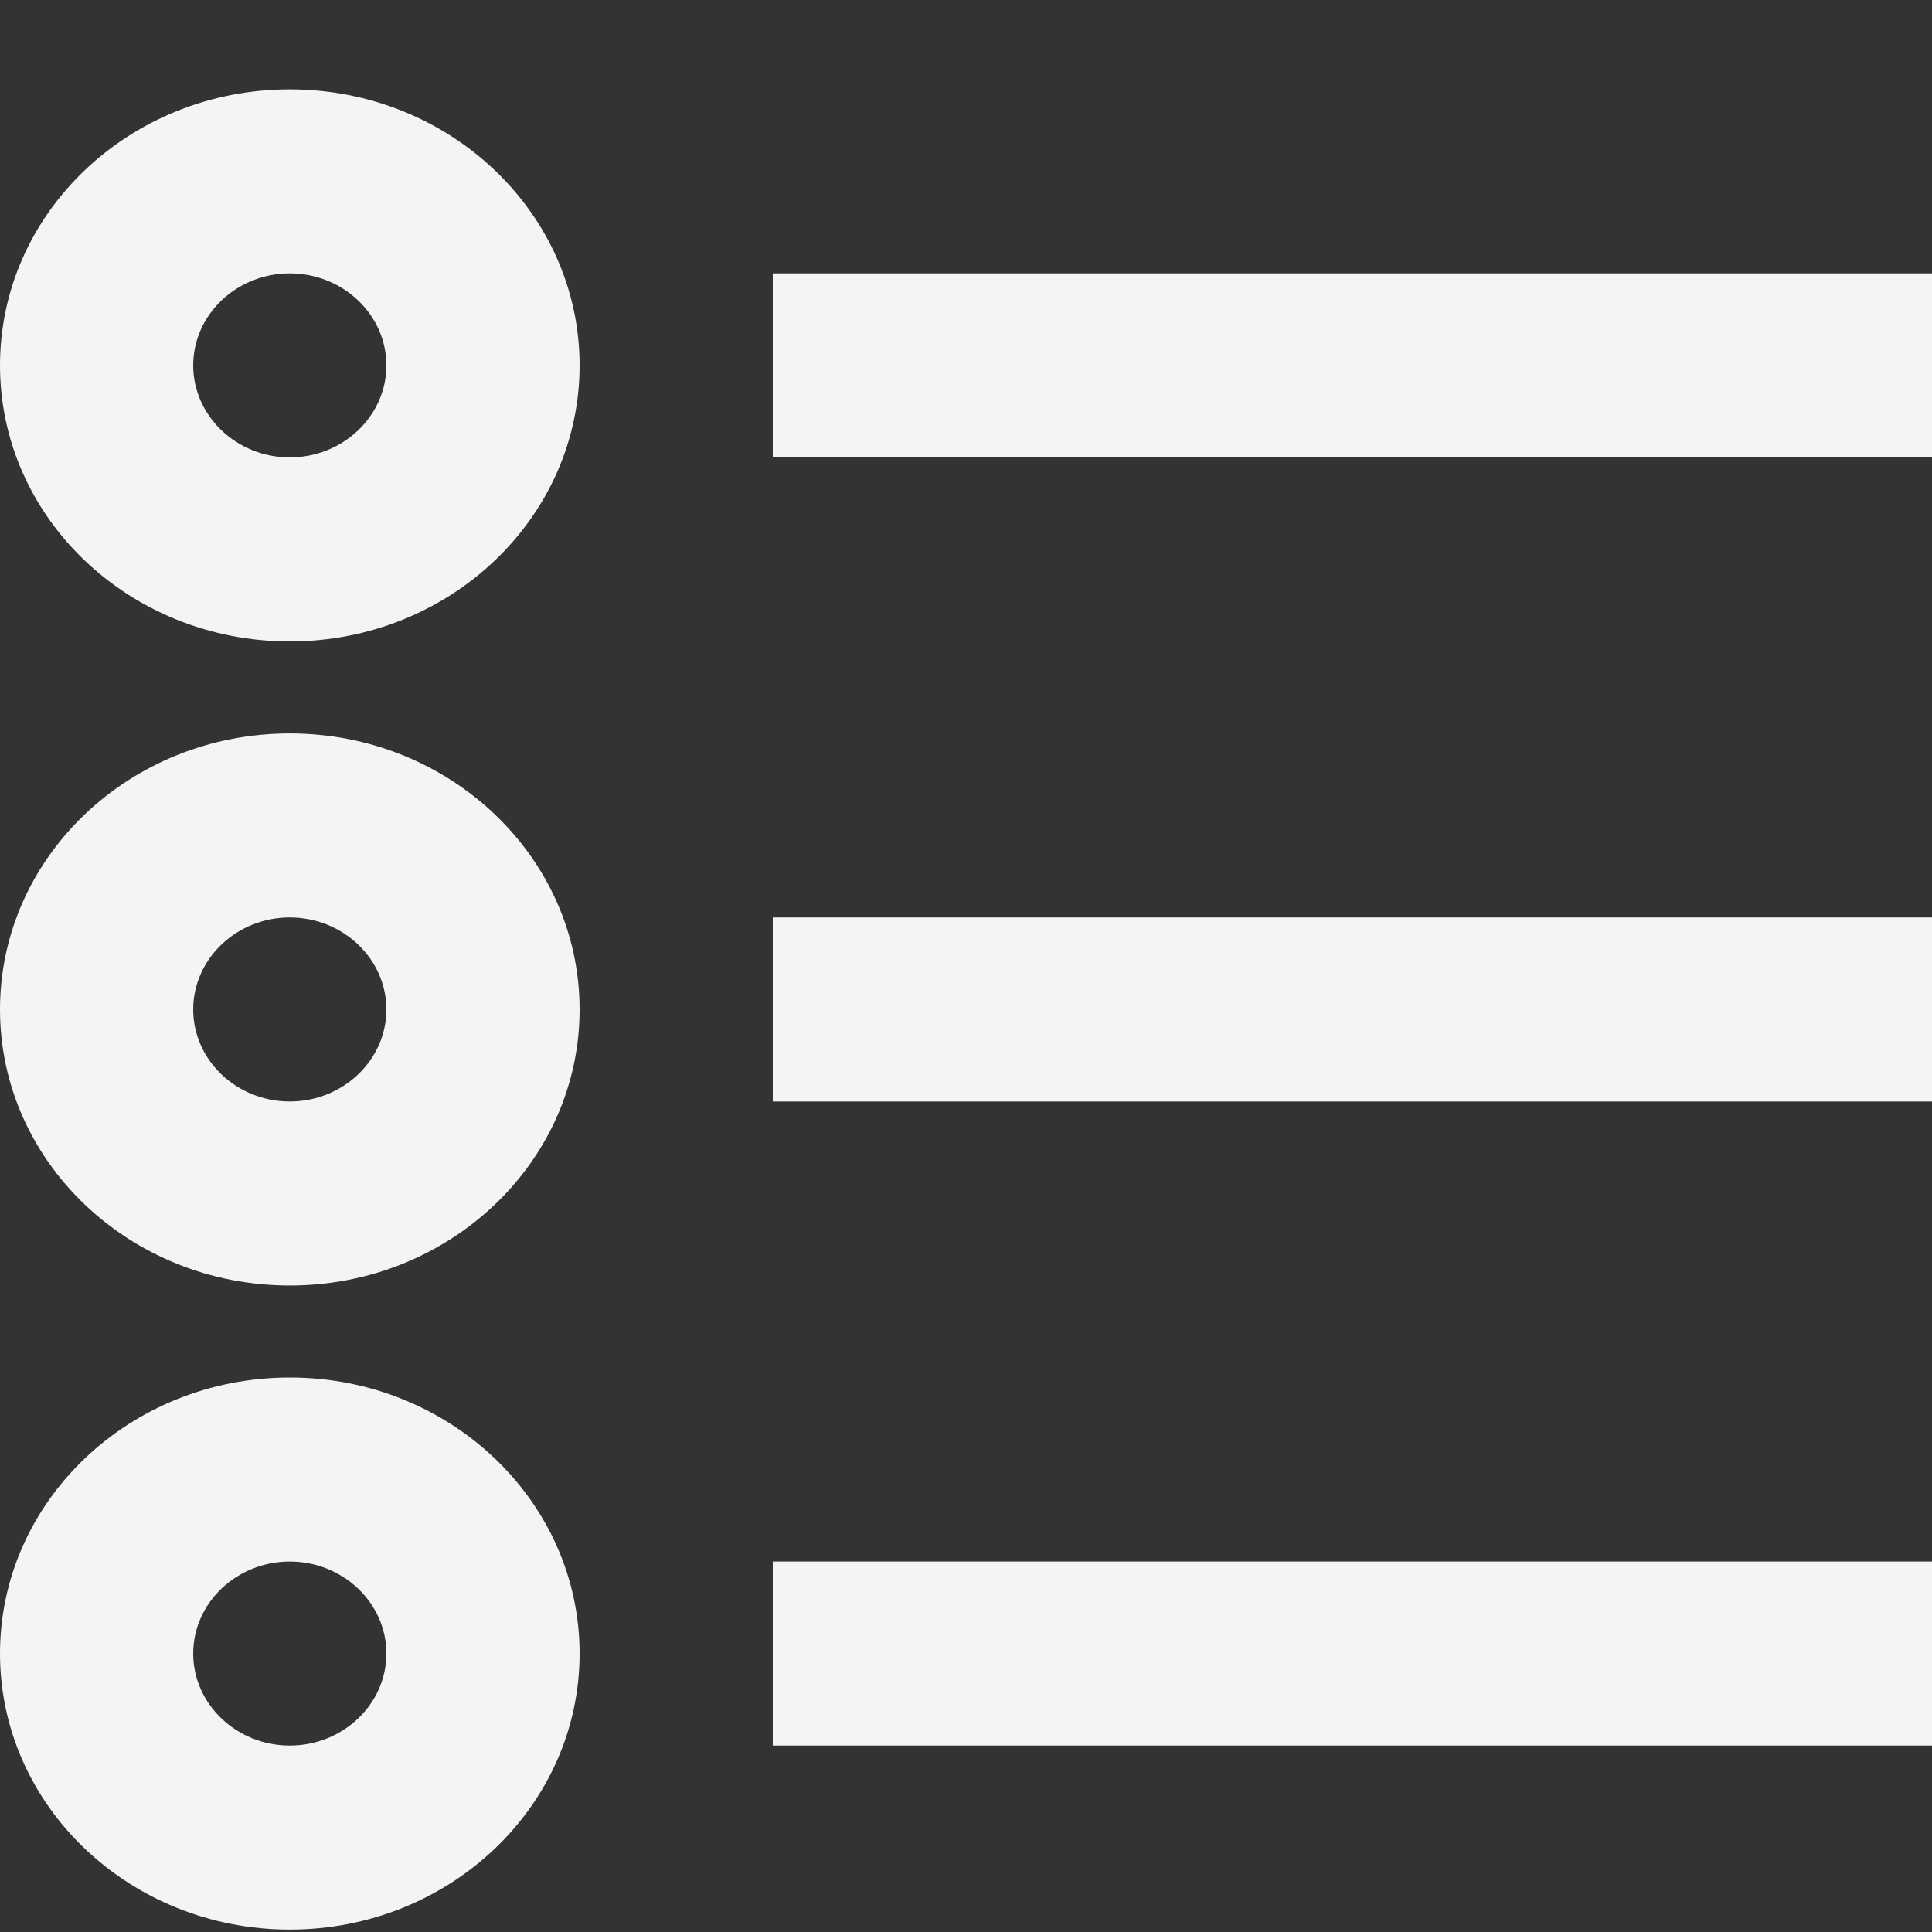 <?xml version="1.0" encoding="utf-8"?>
<!-- Generator: Adobe Illustrator 25.0.1, SVG Export Plug-In . SVG Version: 6.00 Build 0)  -->
<svg version="1.1" id="Capa_1" xmlns="http://www.w3.org/2000/svg" xmlns:xlink="http://www.w3.org/1999/xlink" x="0px" y="0px"
	 viewBox="0 0 800 800" style="enable-background:new 0 0 800 800;" xml:space="preserve">
<rect x="0" y="0" width="800" height="800" fill="#333333" stroke="none"/>
<style type="text/css">
	.st0{fill:#F3F4F6;}
</style>
<desc>Created with Sketch.</desc>
<g id="Page-1">
	<g id="Dribbble-Light-Preview" transform="translate(-59, -160)">
		<g id="icons" transform="translate(56, 160)">
			<path id="list-_x5B__x23_1540_x5D_" class="st0" d="M123,570.4c66.3,0,120,51.2,120,114.3S189.3,799,123,799S3,747.8,3,684.7
				S56.7,570.4,123,570.4L123,570.4z M123,646.6c-22,0-40,17.1-40,38.1c0,21,18,38.1,40,38.1s40-17.1,40-38.1
				C163,663.7,145,646.6,123,646.6L123,646.6z M123,37c66.3,0,120,51.2,120,114.3s-53.7,114.3-120,114.3S3,214.5,3,151.3
				S56.7,37,123,37L123,37z M123,113.2c-22,0-40,17.1-40,38.1s18,38.1,40,38.1s40-17.1,40-38.1S145,113.2,123,113.2L123,113.2z
				 M123,303.7c66.3,0,120,51.2,120,114.3s-53.7,114.3-120,114.3S3,481.1,3,418S56.7,303.7,123,303.7L123,303.7z M123,379.9
				c-22,0-40,17.1-40,38.1c0,21,18,38.1,40,38.1s40-17.1,40-38.1C163,397,145,379.9,123,379.9L123,379.9z M323,722.8h480v-76.2H323
				V722.8z M323,189.4h480v-76.2H323V189.4z M323,456.1h480v-76.2H323V456.1z"/>
		</g>
	</g>
</g>
</svg>
